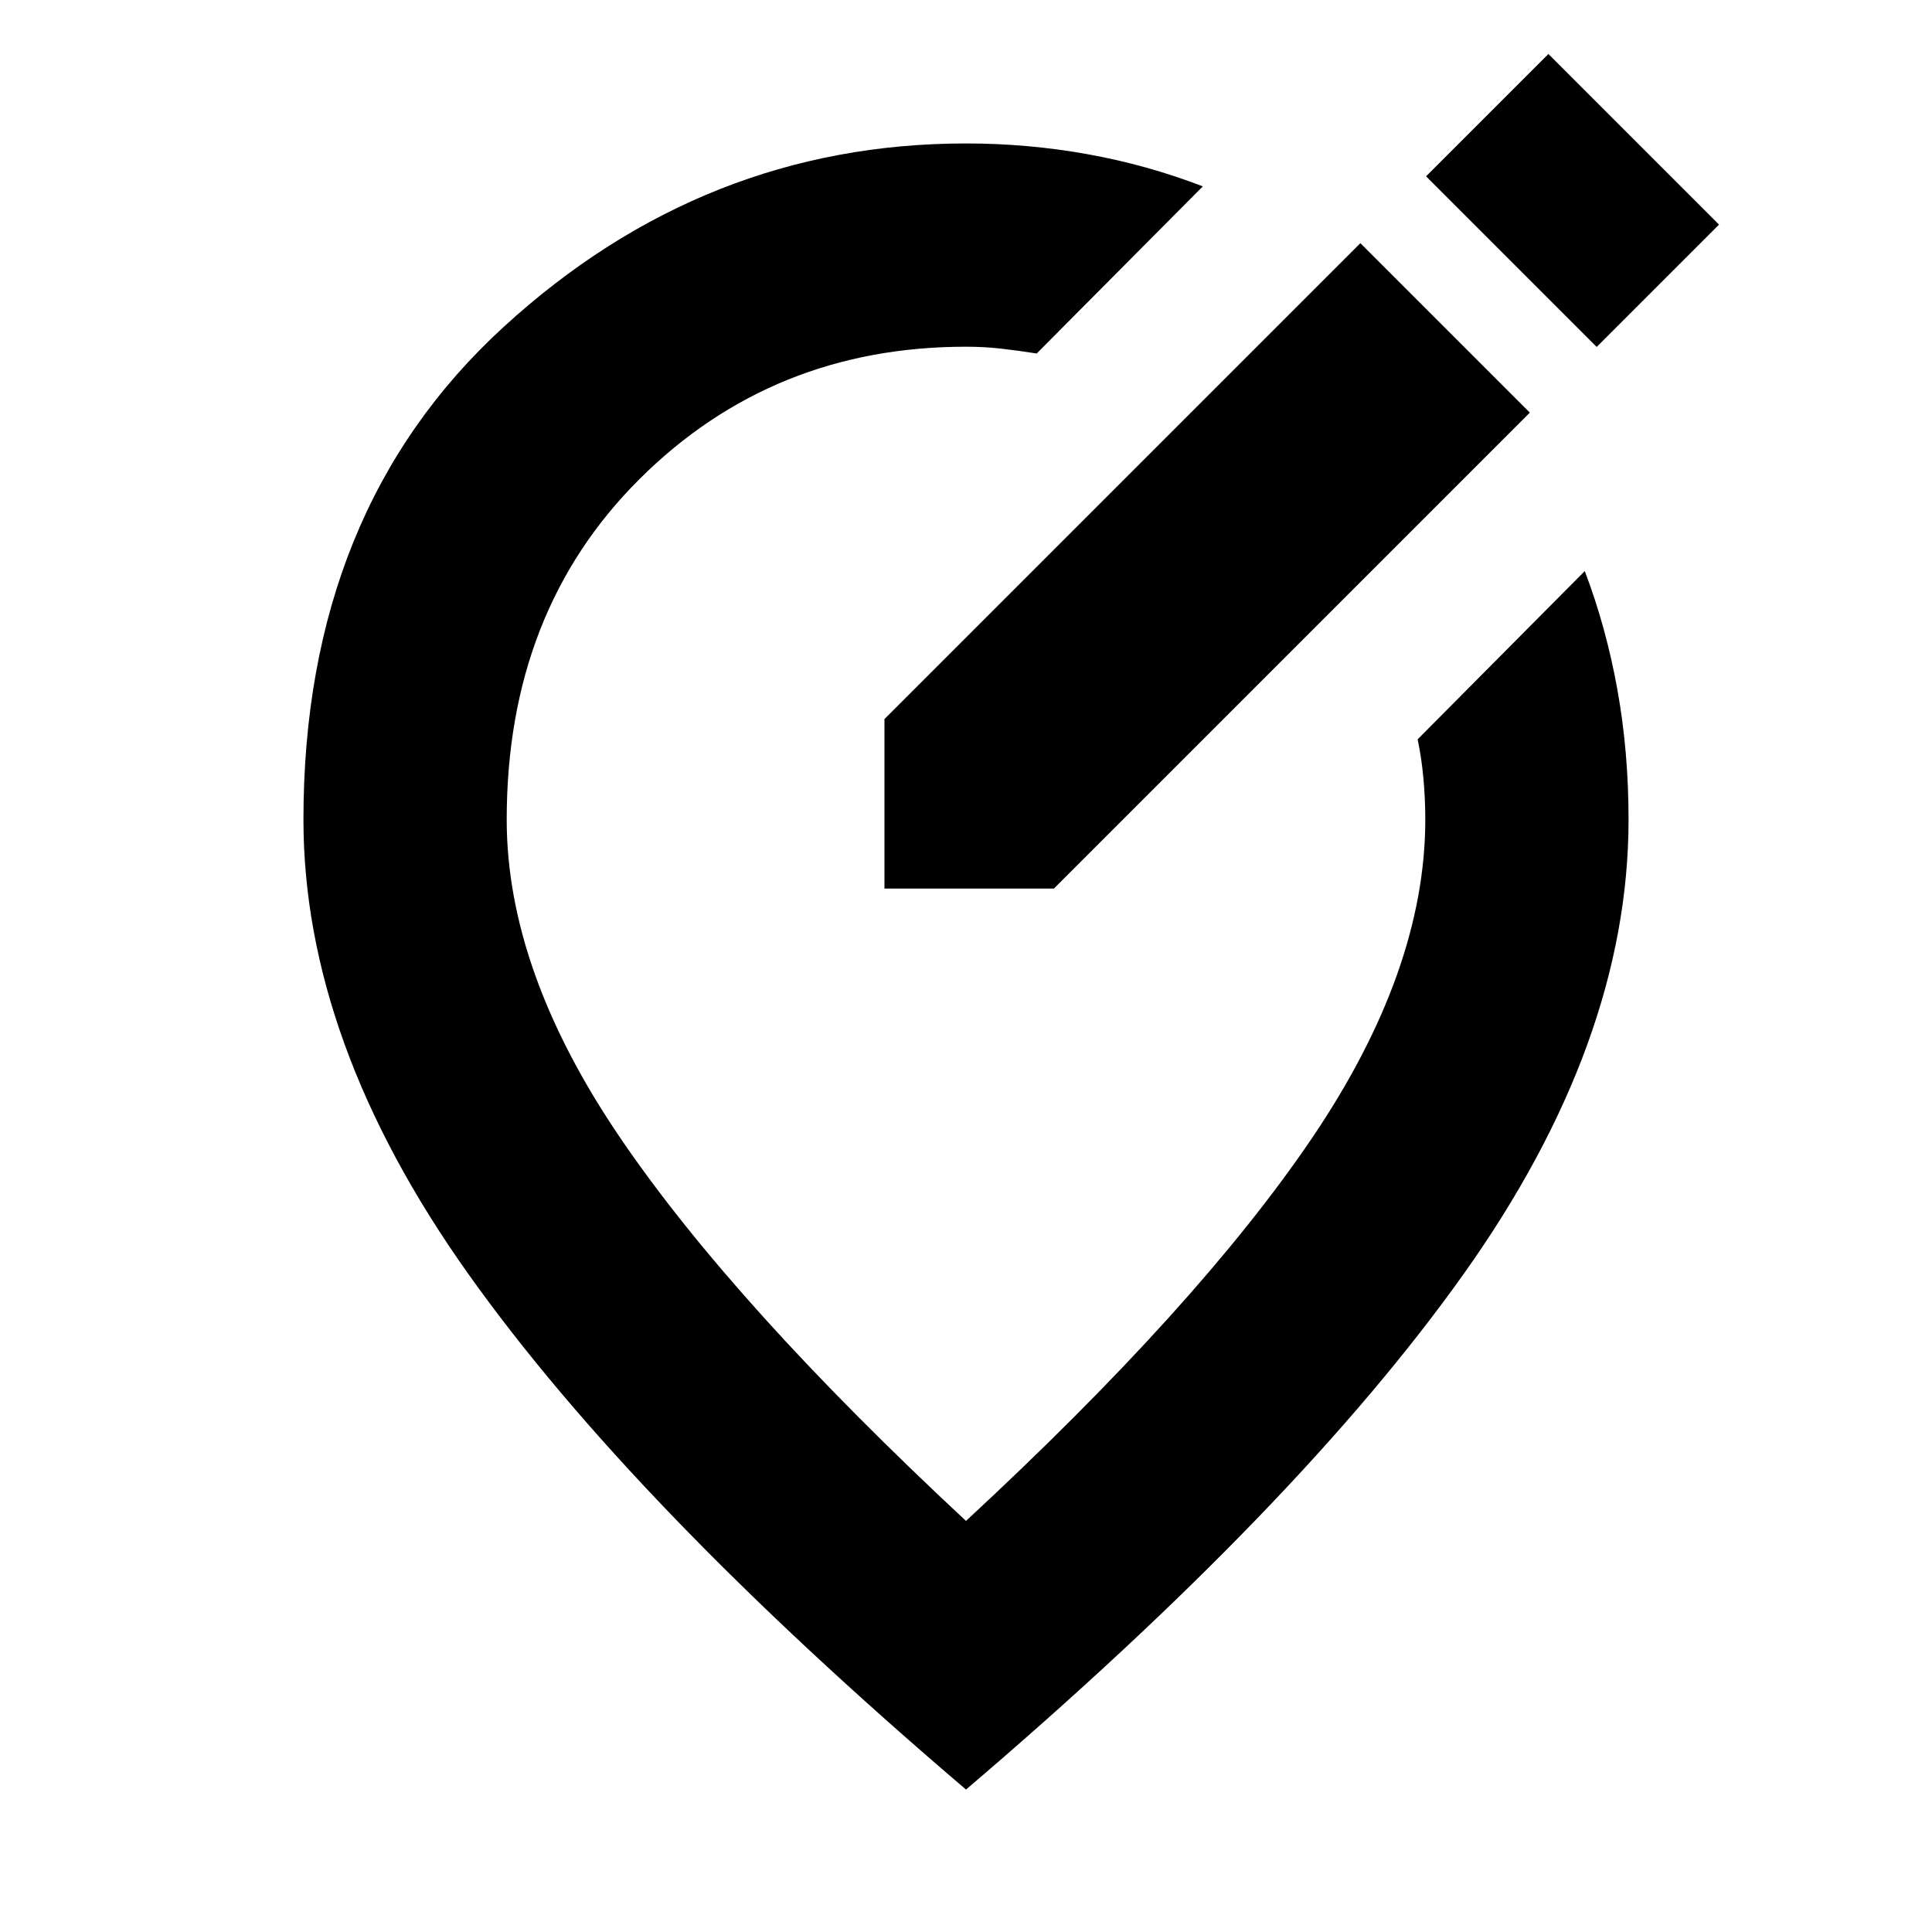 <svg xmlns="http://www.w3.org/2000/svg" height="24" viewBox="0 -960 960 960" width="24"><path d="M480-70.78Q314.46-211.93 232.62-327.1q-81.84-115.16-81.84-225.66 0-153.76 99.55-244.86 99.54-91.1 229.67-91.1 30.67 0 60.29 5.32 29.62 5.31 57.38 16.01l-82.54 83.04q-8.67-1.37-17.31-2.37-8.64-1-17.82-1-96.15 0-162.18 65.72-66.04 65.71-66.04 169.24 0 75.15 56.34 158.05Q364.46-311.8 480-204.26q115.54-106.98 171.88-190.16 56.34-83.19 56.34-158.34 0-10.42-.94-20.59-.93-10.17-2.87-19.28l83.05-83.61q10.63 27.95 16.19 58.8 5.57 30.85 5.57 64.68 0 110.5-81.84 225.66Q645.54-211.93 480-70.78Zm-.57-481.98Zm242.43-240.51-45.9-45.9L439.48-602.7v84.22h84.22l236.47-236.48-38.31-38.31Zm71.53 5.66 60.78-60.78-84.78-84.78-60.78 60.78 84.78 84.78Z"/></svg>
